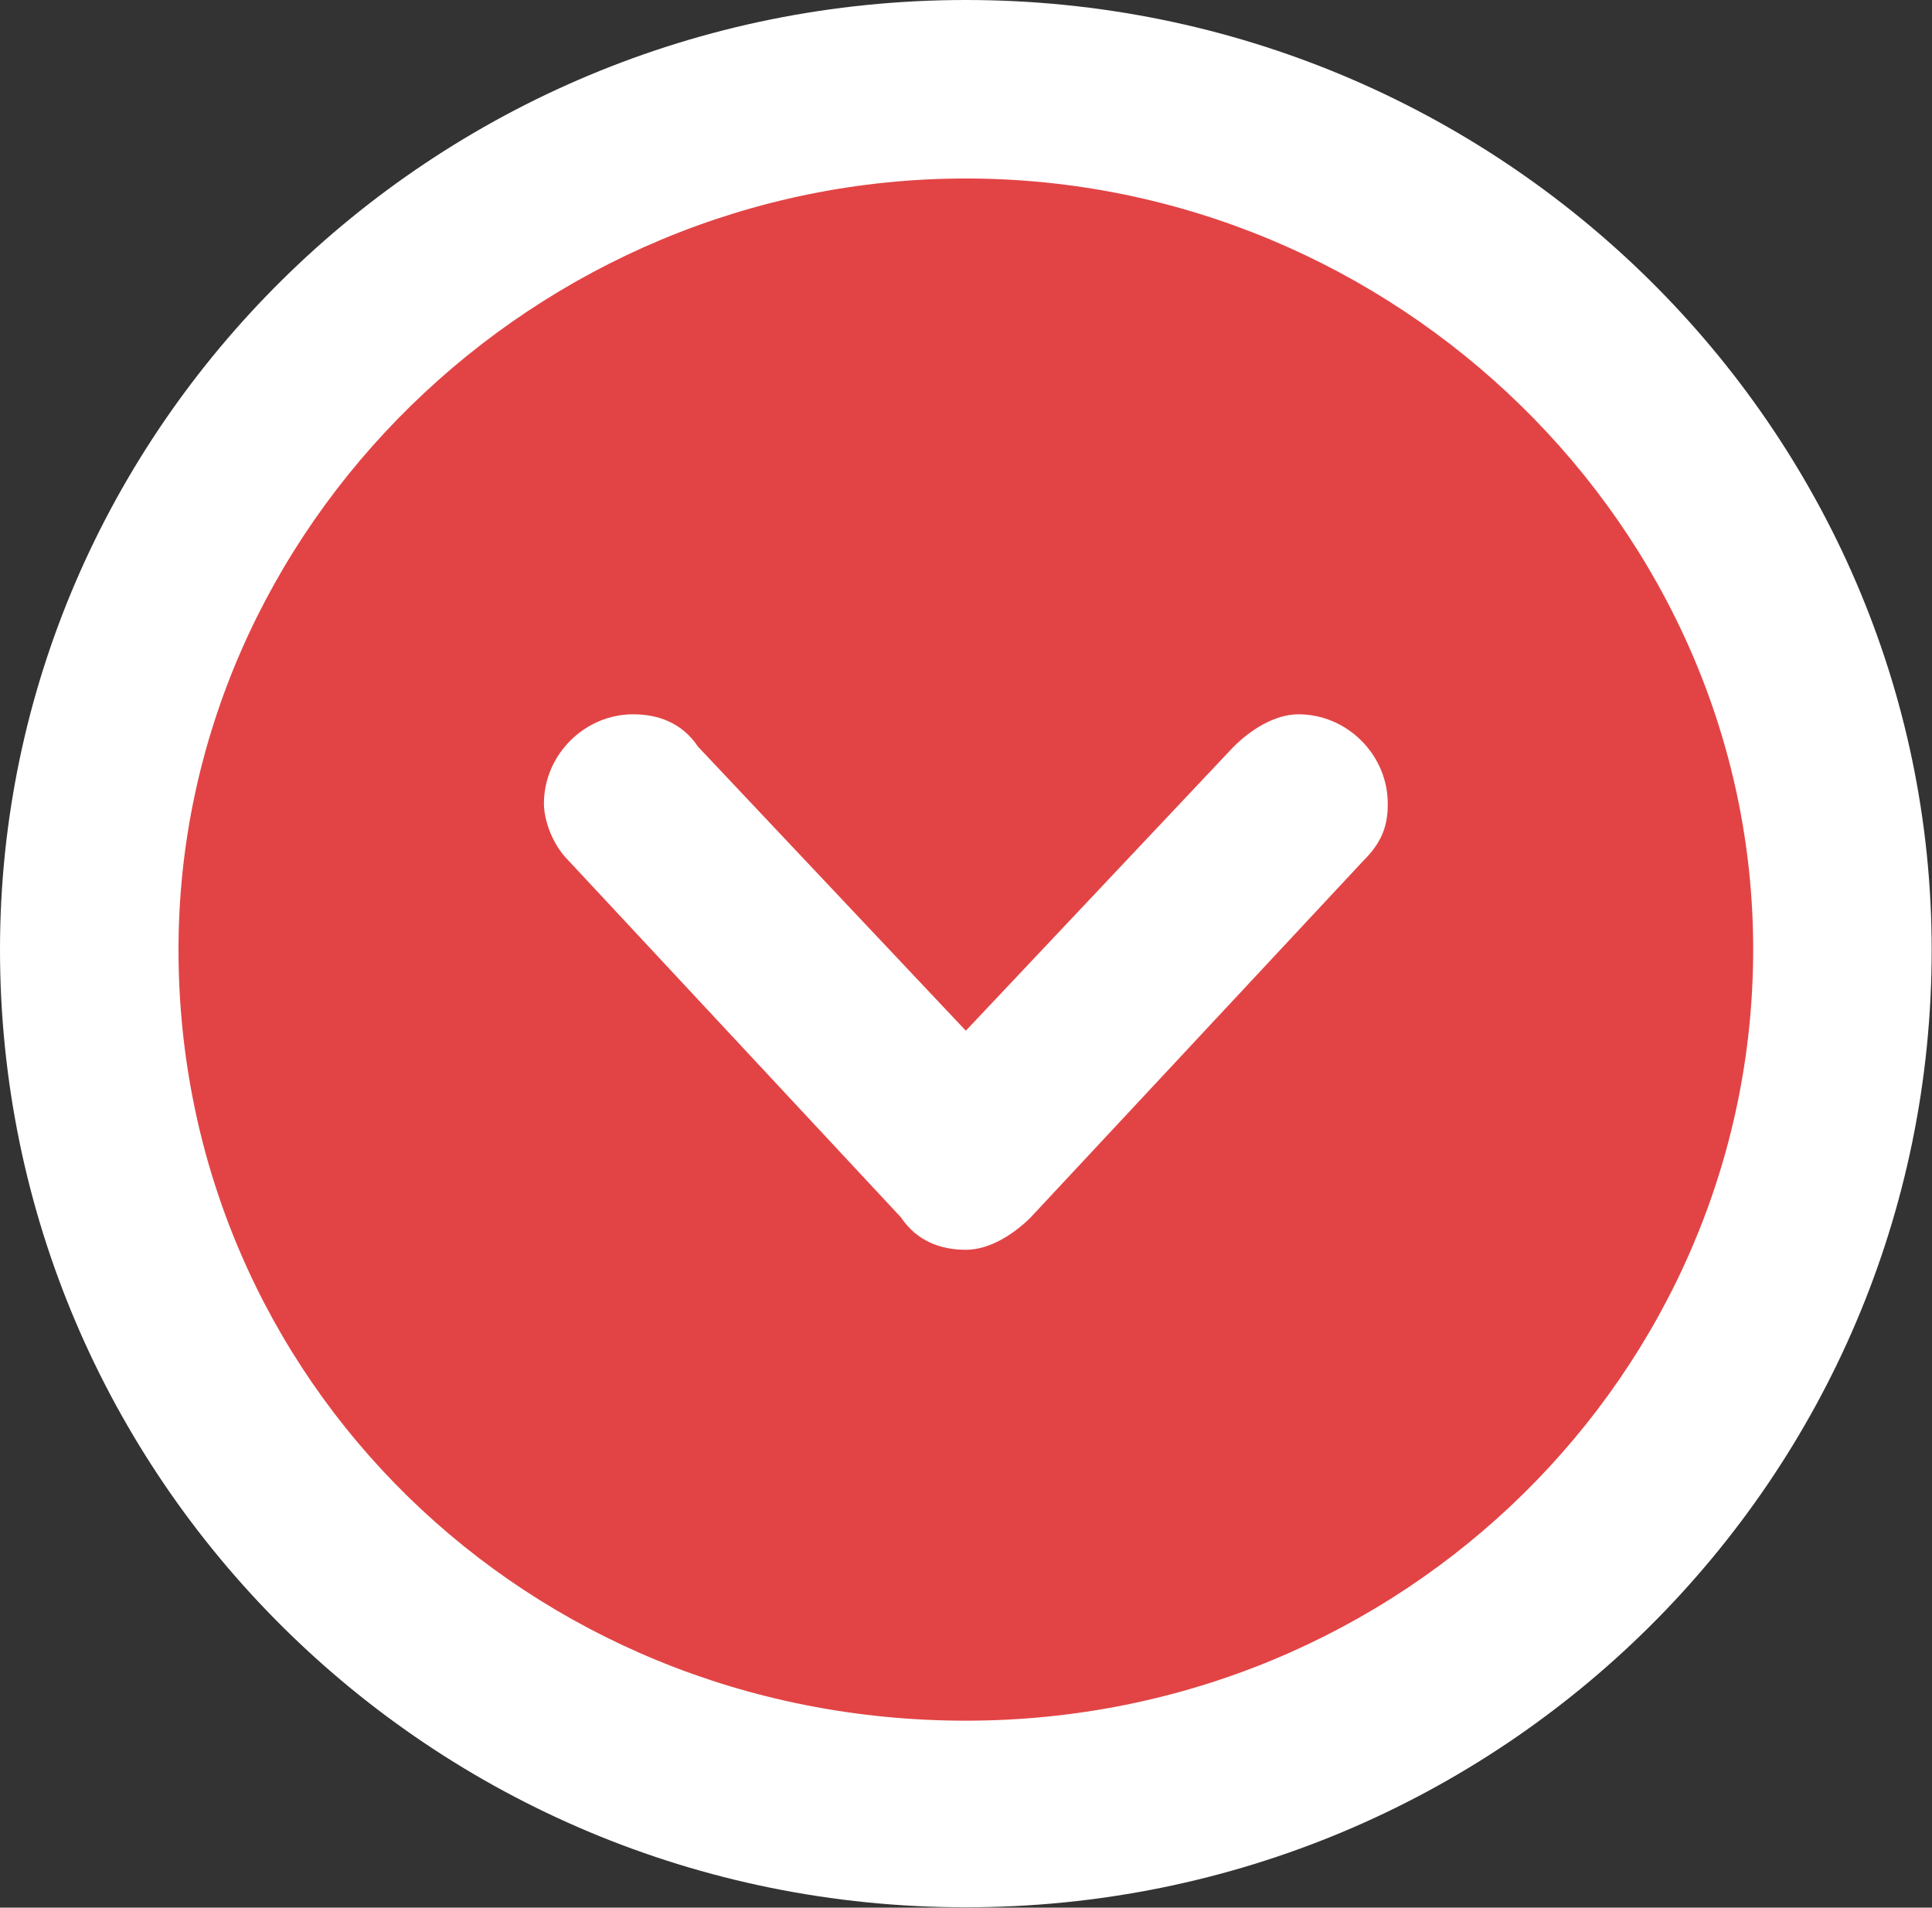 <?xml version="1.0" encoding="utf-8"?>
<!-- Generator: Adobe Illustrator 18.1.1, SVG Export Plug-In . SVG Version: 6.00 Build 0)  -->
<svg version="1.1" id="Слой_1" xmlns="http://www.w3.org/2000/svg" xmlns:xlink="http://www.w3.org/1999/xlink" x="0px" y="0px"
	 viewBox="0 127.1 595.3 587.8" enable-background="new 0 127.1 595.3 587.8" xml:space="preserve">
<rect x="0" y="127.1" width="595.3" height="587.8" fill="#333333" stroke="none"/>
<ellipse fill="#E24445" cx="301" cy="422.4" rx="274" ry="261.5"/>
<path fill="#FFFFFF" d="M297.6,714.8C132.6,714.8,0,582.3,0,419.7c0-160.1,132.6-292.6,297.6-292.6s297.6,132.6,297.6,292.6
	C595.3,582.3,462.7,714.8,297.6,714.8z M297.6,182.1C165.1,182.1,55,289.6,55,419.7c0,132.6,107.6,237.6,242.6,237.6
	s242.6-107.6,242.6-237.6C540.3,289.6,430.2,182.1,297.6,182.1z M420.2,392.2L317.6,502.2c-5,5-12.5,10-20,10s-15-2.5-20-10
	L175.1,392.2l0,0c-5-5-7.5-12.5-7.5-17.5c0-15,12.5-27.5,27.5-27.5c7.5,0,15,2.5,20,10l0,0l82.5,87.5l82.5-87.5l0,0
	c5-5,12.5-10,20-10c15,0,27.5,12.5,27.5,27.5C427.7,382.2,425.2,387.2,420.2,392.2L420.2,392.2z"/>
</svg>
